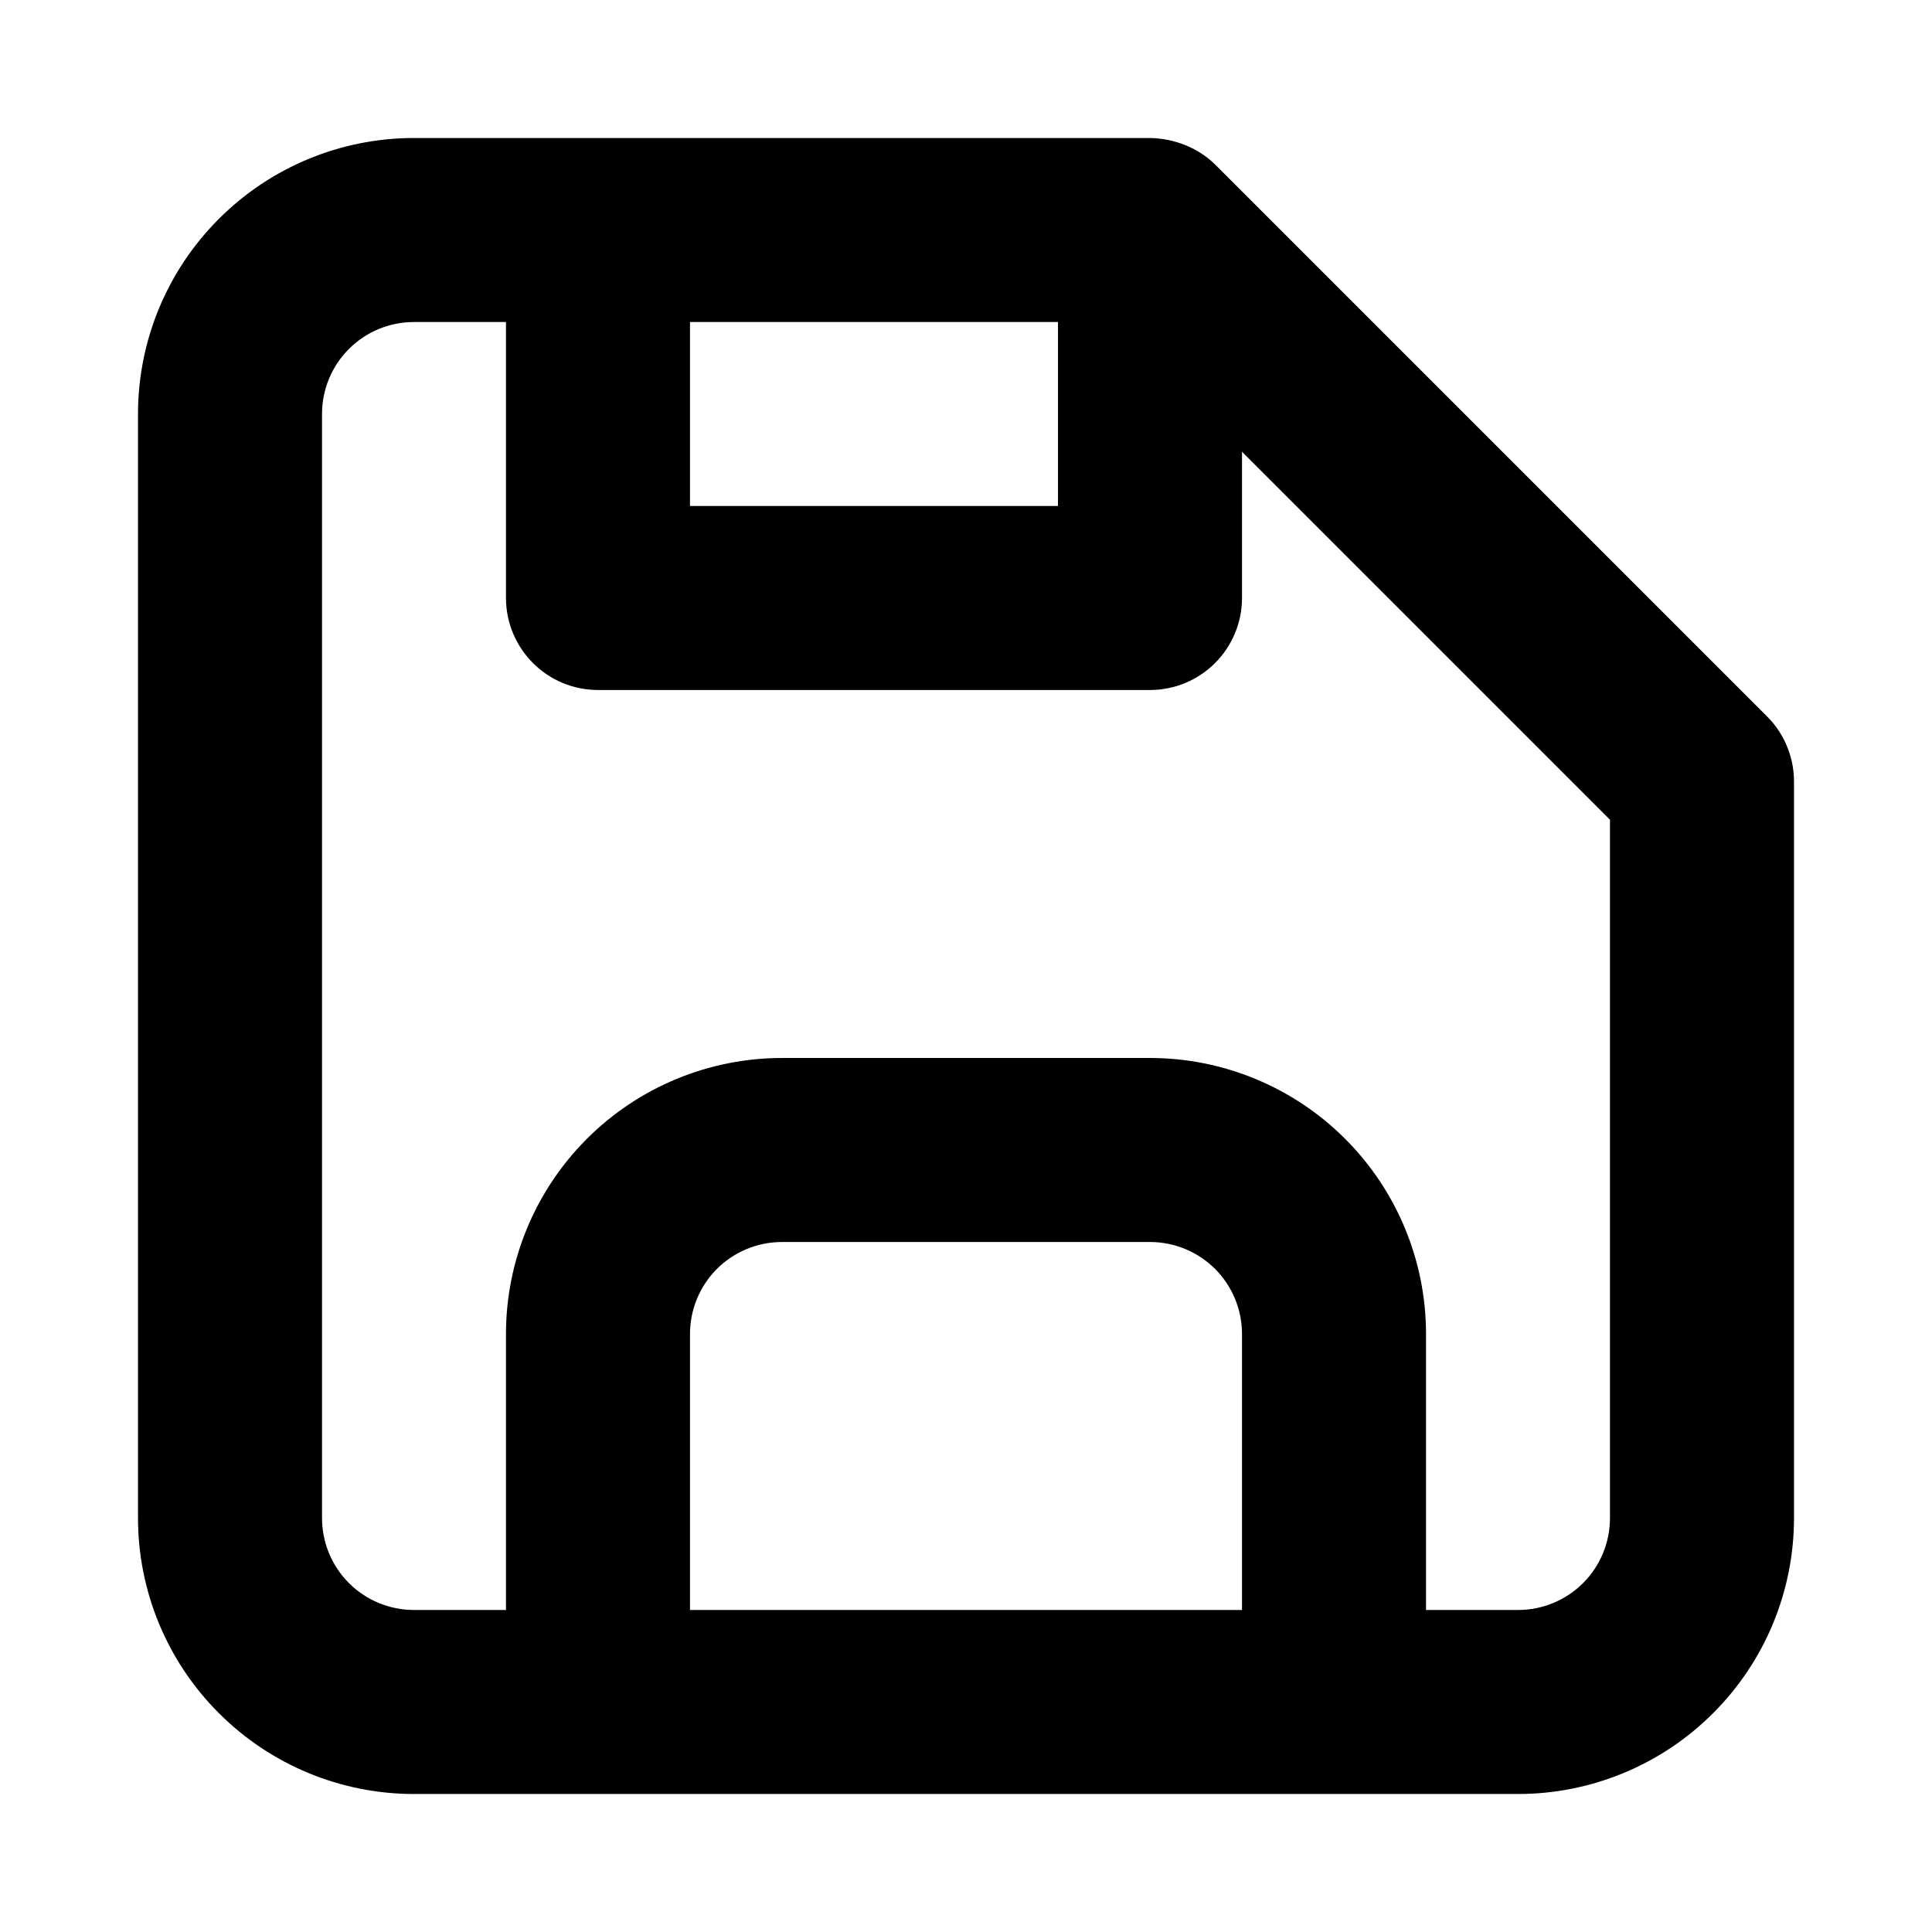 <svg width="28" height="28" viewBox="0 0 28 28" xmlns="http://www.w3.org/2000/svg">
<path d="M25.613 10.387L17.613 2.387C17.491 2.267 17.346 2.172 17.187 2.107C17.021 2.039 16.845 2.003 16.667 2H6C4.939 2 3.922 2.421 3.172 3.172C2.421 3.922 2 4.939 2 6V22C2 23.061 2.421 24.078 3.172 24.828C3.922 25.579 4.939 26 6 26H22C23.061 26 24.078 25.579 24.828 24.828C25.579 24.078 26 23.061 26 22V11.333C26.001 11.158 25.967 10.984 25.901 10.822C25.835 10.659 25.737 10.511 25.613 10.387ZM10 4.667H15.333V7.333H10V4.667ZM18 23.333H10V19.333C10 18.98 10.14 18.641 10.39 18.39C10.641 18.14 10.98 18 11.333 18H16.667C17.02 18 17.359 18.14 17.61 18.39C17.86 18.641 18 18.98 18 19.333V23.333ZM23.333 22C23.333 22.354 23.193 22.693 22.943 22.943C22.693 23.193 22.354 23.333 22 23.333H20.667V19.333C20.667 18.273 20.245 17.255 19.495 16.505C18.745 15.755 17.727 15.333 16.667 15.333H11.333C10.273 15.333 9.255 15.755 8.505 16.505C7.755 17.255 7.333 18.273 7.333 19.333V23.333H6C5.646 23.333 5.307 23.193 5.057 22.943C4.807 22.693 4.667 22.354 4.667 22V6C4.667 5.646 4.807 5.307 5.057 5.057C5.307 4.807 5.646 4.667 6 4.667H7.333V8.667C7.333 9.02 7.474 9.359 7.724 9.609C7.974 9.86 8.313 10 8.667 10H16.667C17.02 10 17.359 9.86 17.61 9.609C17.86 9.359 18 9.02 18 8.667V6.547L23.333 11.88V22Z" />
</svg>
